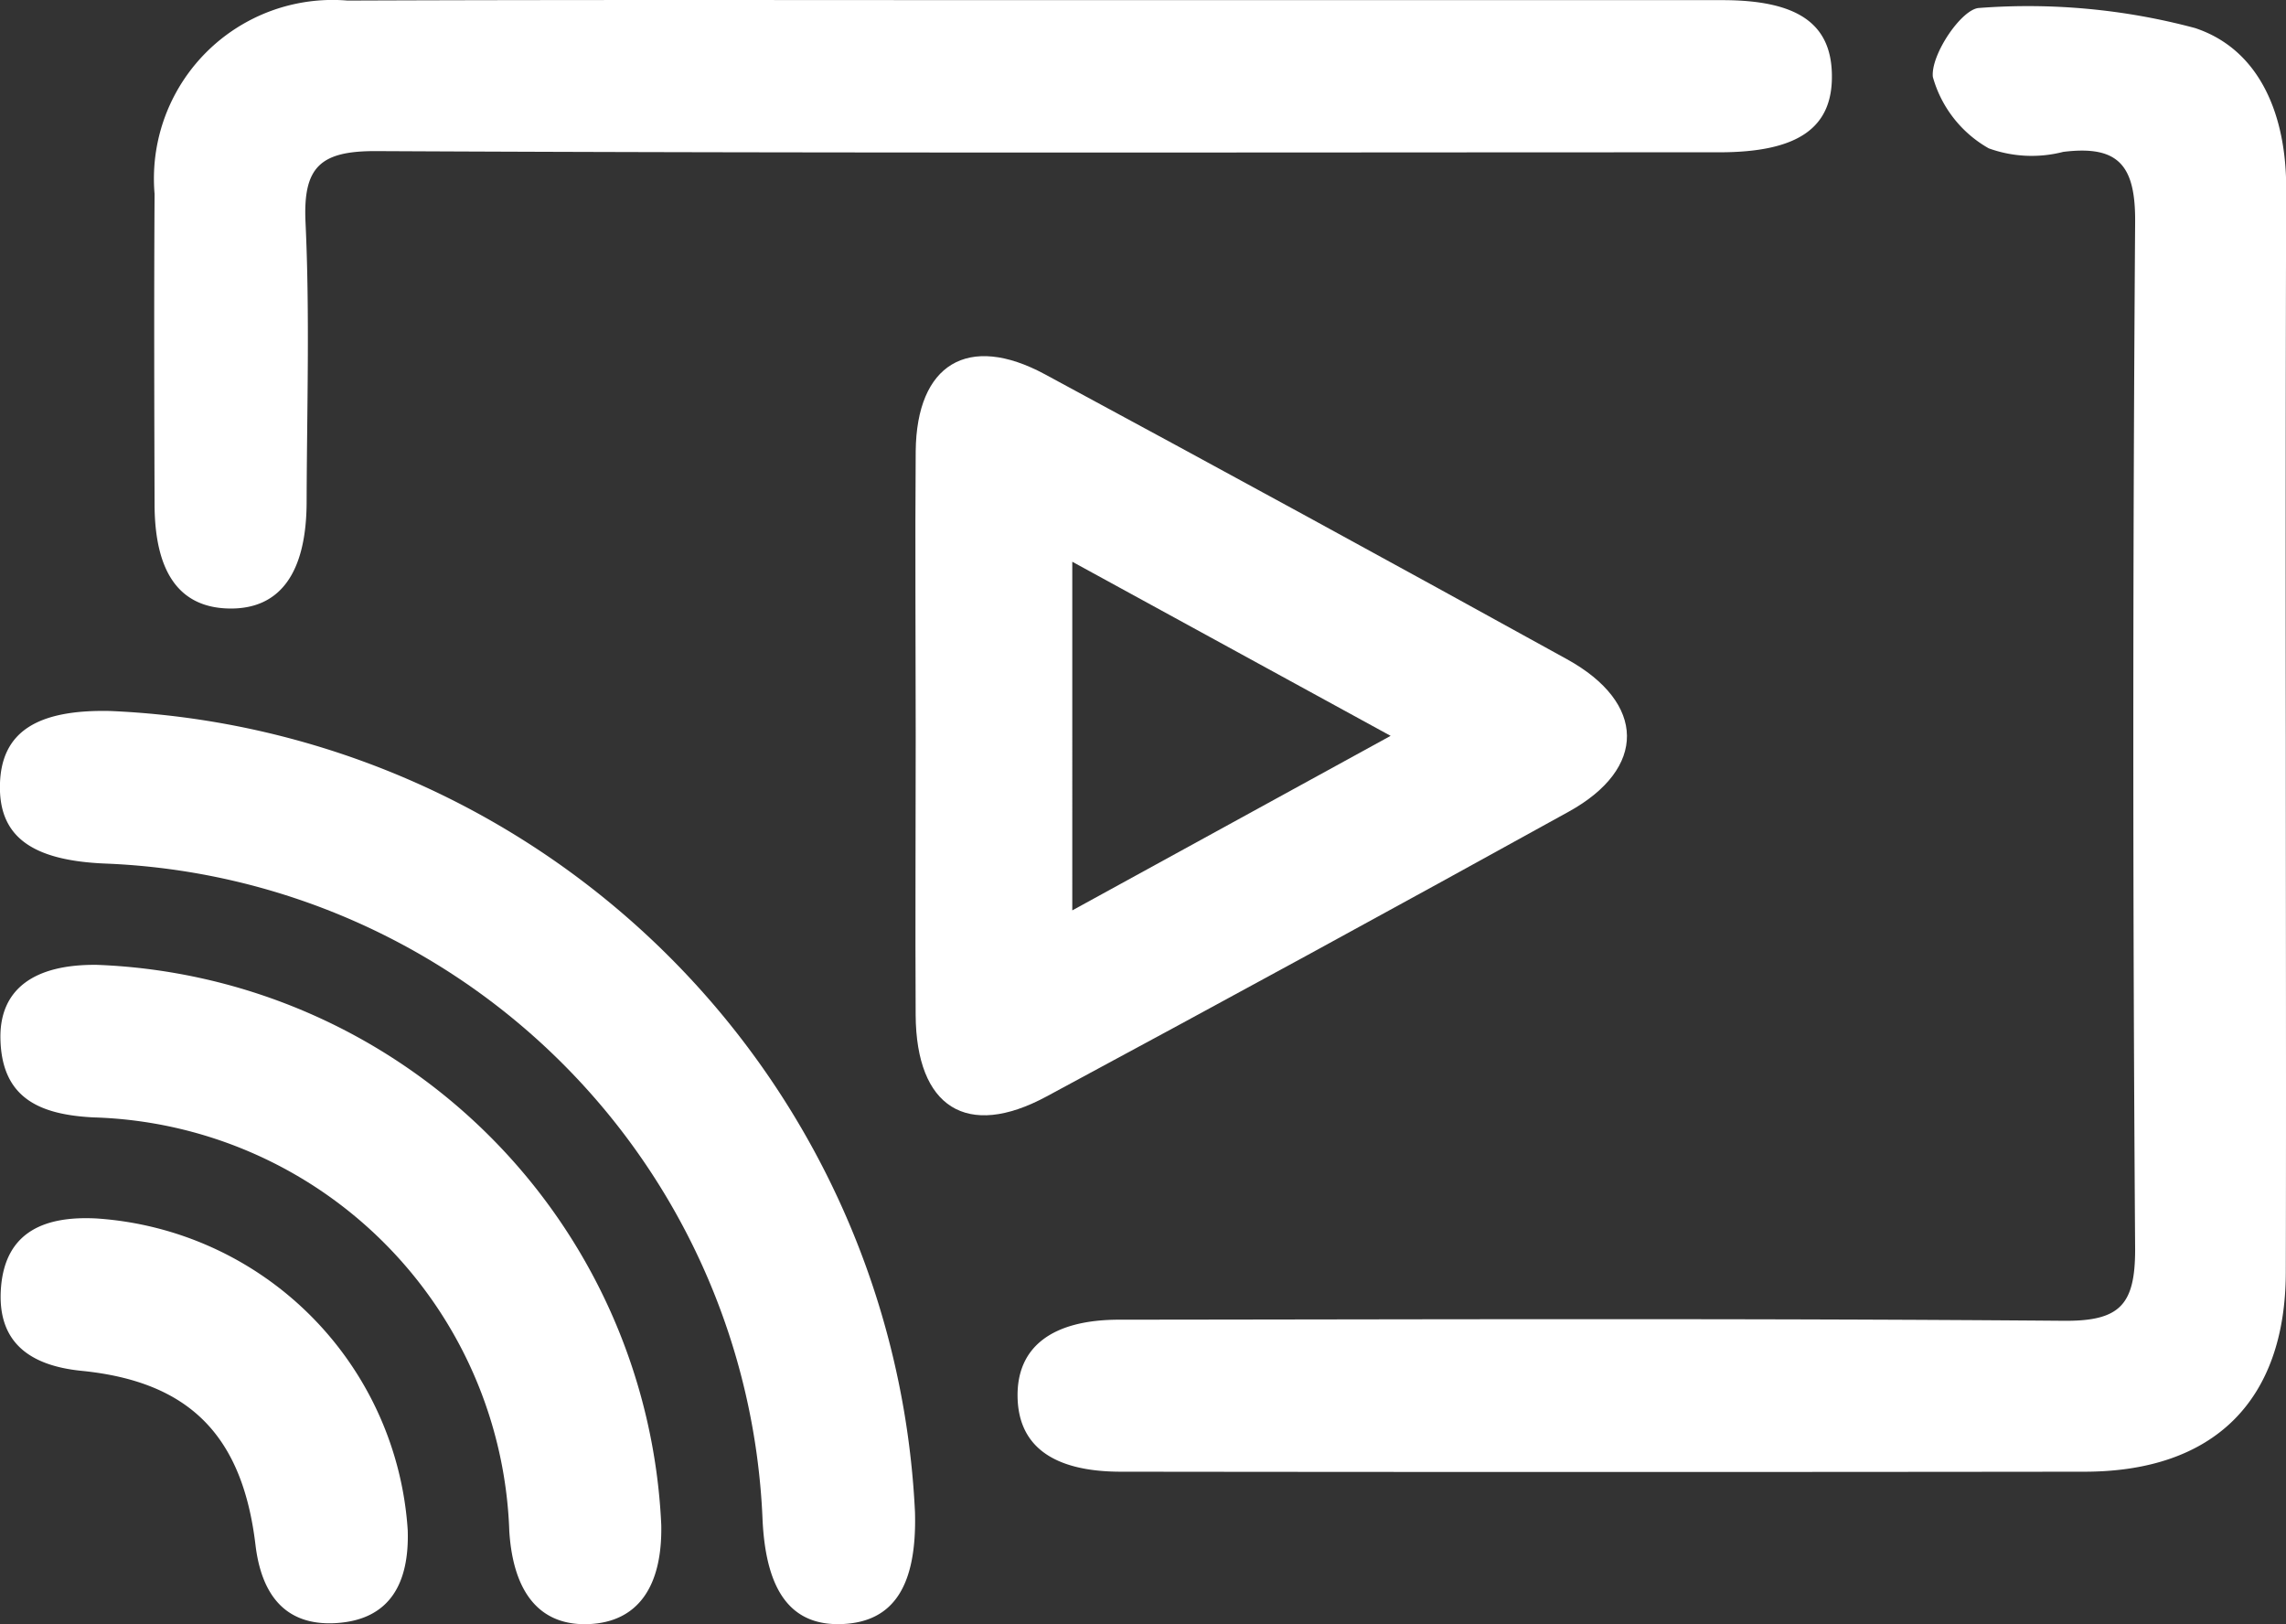 <svg xmlns="http://www.w3.org/2000/svg" width="48.004" height="34.105" viewBox="0 0 48.004 34.105">
  <rect x="0" y="0" width="48.004" height="34.105" fill="#333333" stroke="none"/>
  <g id="hosting" transform="translate(-324.822 -595.988)">
    <path id="Path_16" data-name="Path 16" d="M431.655,611.937c0,3.728.009,7.456,0,11.184-.009,2.692-1.508,4.179-4.22,4.183q-10.119.012-20.238,0c-1.433,0-2.159-.541-2.174-1.577s.717-1.614,2.13-1.615c6.612-.006,13.226-.031,19.838.023,1.181.01,1.5-.334,1.5-1.5q-.076-10.784,0-21.569c.009-1.188-.343-1.621-1.509-1.477a2.65,2.65,0,0,1-1.565-.074,2.49,2.49,0,0,1-1.174-1.5c-.047-.47.612-1.439.977-1.448a13.556,13.556,0,0,1,4.529.422c1.385.46,1.917,1.865,1.914,3.367Q431.647,606.145,431.655,611.937Z" transform="translate(-58.833 -0.412)" fill="#fff"/>
    <path id="Path_17" data-name="Path 17" d="M355.541,595.991q7.184,0,14.368,0c1.571,0,2.281.487,2.3,1.558.023,1.124-.709,1.636-2.363,1.637-9.4,0-18.8.022-28.2-.025-1.183-.006-1.544.333-1.489,1.5.091,1.947.029,3.9.023,5.852,0,1.512-.563,2.274-1.632,2.253-1.031-.021-1.557-.746-1.561-2.185-.007-2.173-.013-4.346,0-6.519A3.753,3.753,0,0,1,341.04,596C345.874,595.981,350.708,595.991,355.541,595.991Z" transform="translate(-8.919)" fill="#fff"/>
    <path id="Path_18" data-name="Path 18" d="M396.985,632.047c0-2-.015-3.992,0-5.988.018-1.832,1.1-2.486,2.712-1.617q5.5,2.967,10.966,5.985c1.662.917,1.68,2.292.035,3.2q-5.467,3.022-10.968,5.982c-1.67.9-2.733.228-2.746-1.709C396.974,635.95,396.985,634,396.985,632.047Zm9.973-.012-6.685-3.656V635.7Z" transform="translate(-52.934 -20.595)" fill="#fff"/>
    <path id="Path_19" data-name="Path 19" d="M327.136,652.026a17.679,17.679,0,0,1,16.9,16.826c.042,1.546-.449,2.3-1.522,2.347s-1.613-.678-1.68-2.213a14.379,14.379,0,0,0-13.794-13.756c-1.562-.063-2.246-.575-2.219-1.663S325.578,651.992,327.136,652.026Z" transform="translate(0 -41.108)" fill="#fff"/>
    <path id="Path_20" data-name="Path 20" d="M338.732,683.8c.025,1.313-.506,2.038-1.52,2.081s-1.587-.638-1.671-1.947a9,9,0,0,0-8.735-8.693c-1.123-.058-1.929-.4-1.951-1.659-.018-1.035.711-1.562,2.034-1.544A12.331,12.331,0,0,1,338.732,683.8Z" transform="translate(-0.024 -55.789)" fill="#fff"/>
    <path id="Path_21" data-name="Path 21" d="M326.882,692.012a7.018,7.018,0,0,1,6.54,6.548c.034,1.082-.351,1.879-1.506,1.949-1.069.064-1.566-.6-1.691-1.641-.275-2.306-1.394-3.431-3.651-3.656-1.109-.111-1.787-.615-1.692-1.763C324.981,692.265,325.833,691.959,326.882,692.012Z" transform="translate(-0.038 -70.438)" fill="#fff"/>
  </g>
</svg>
